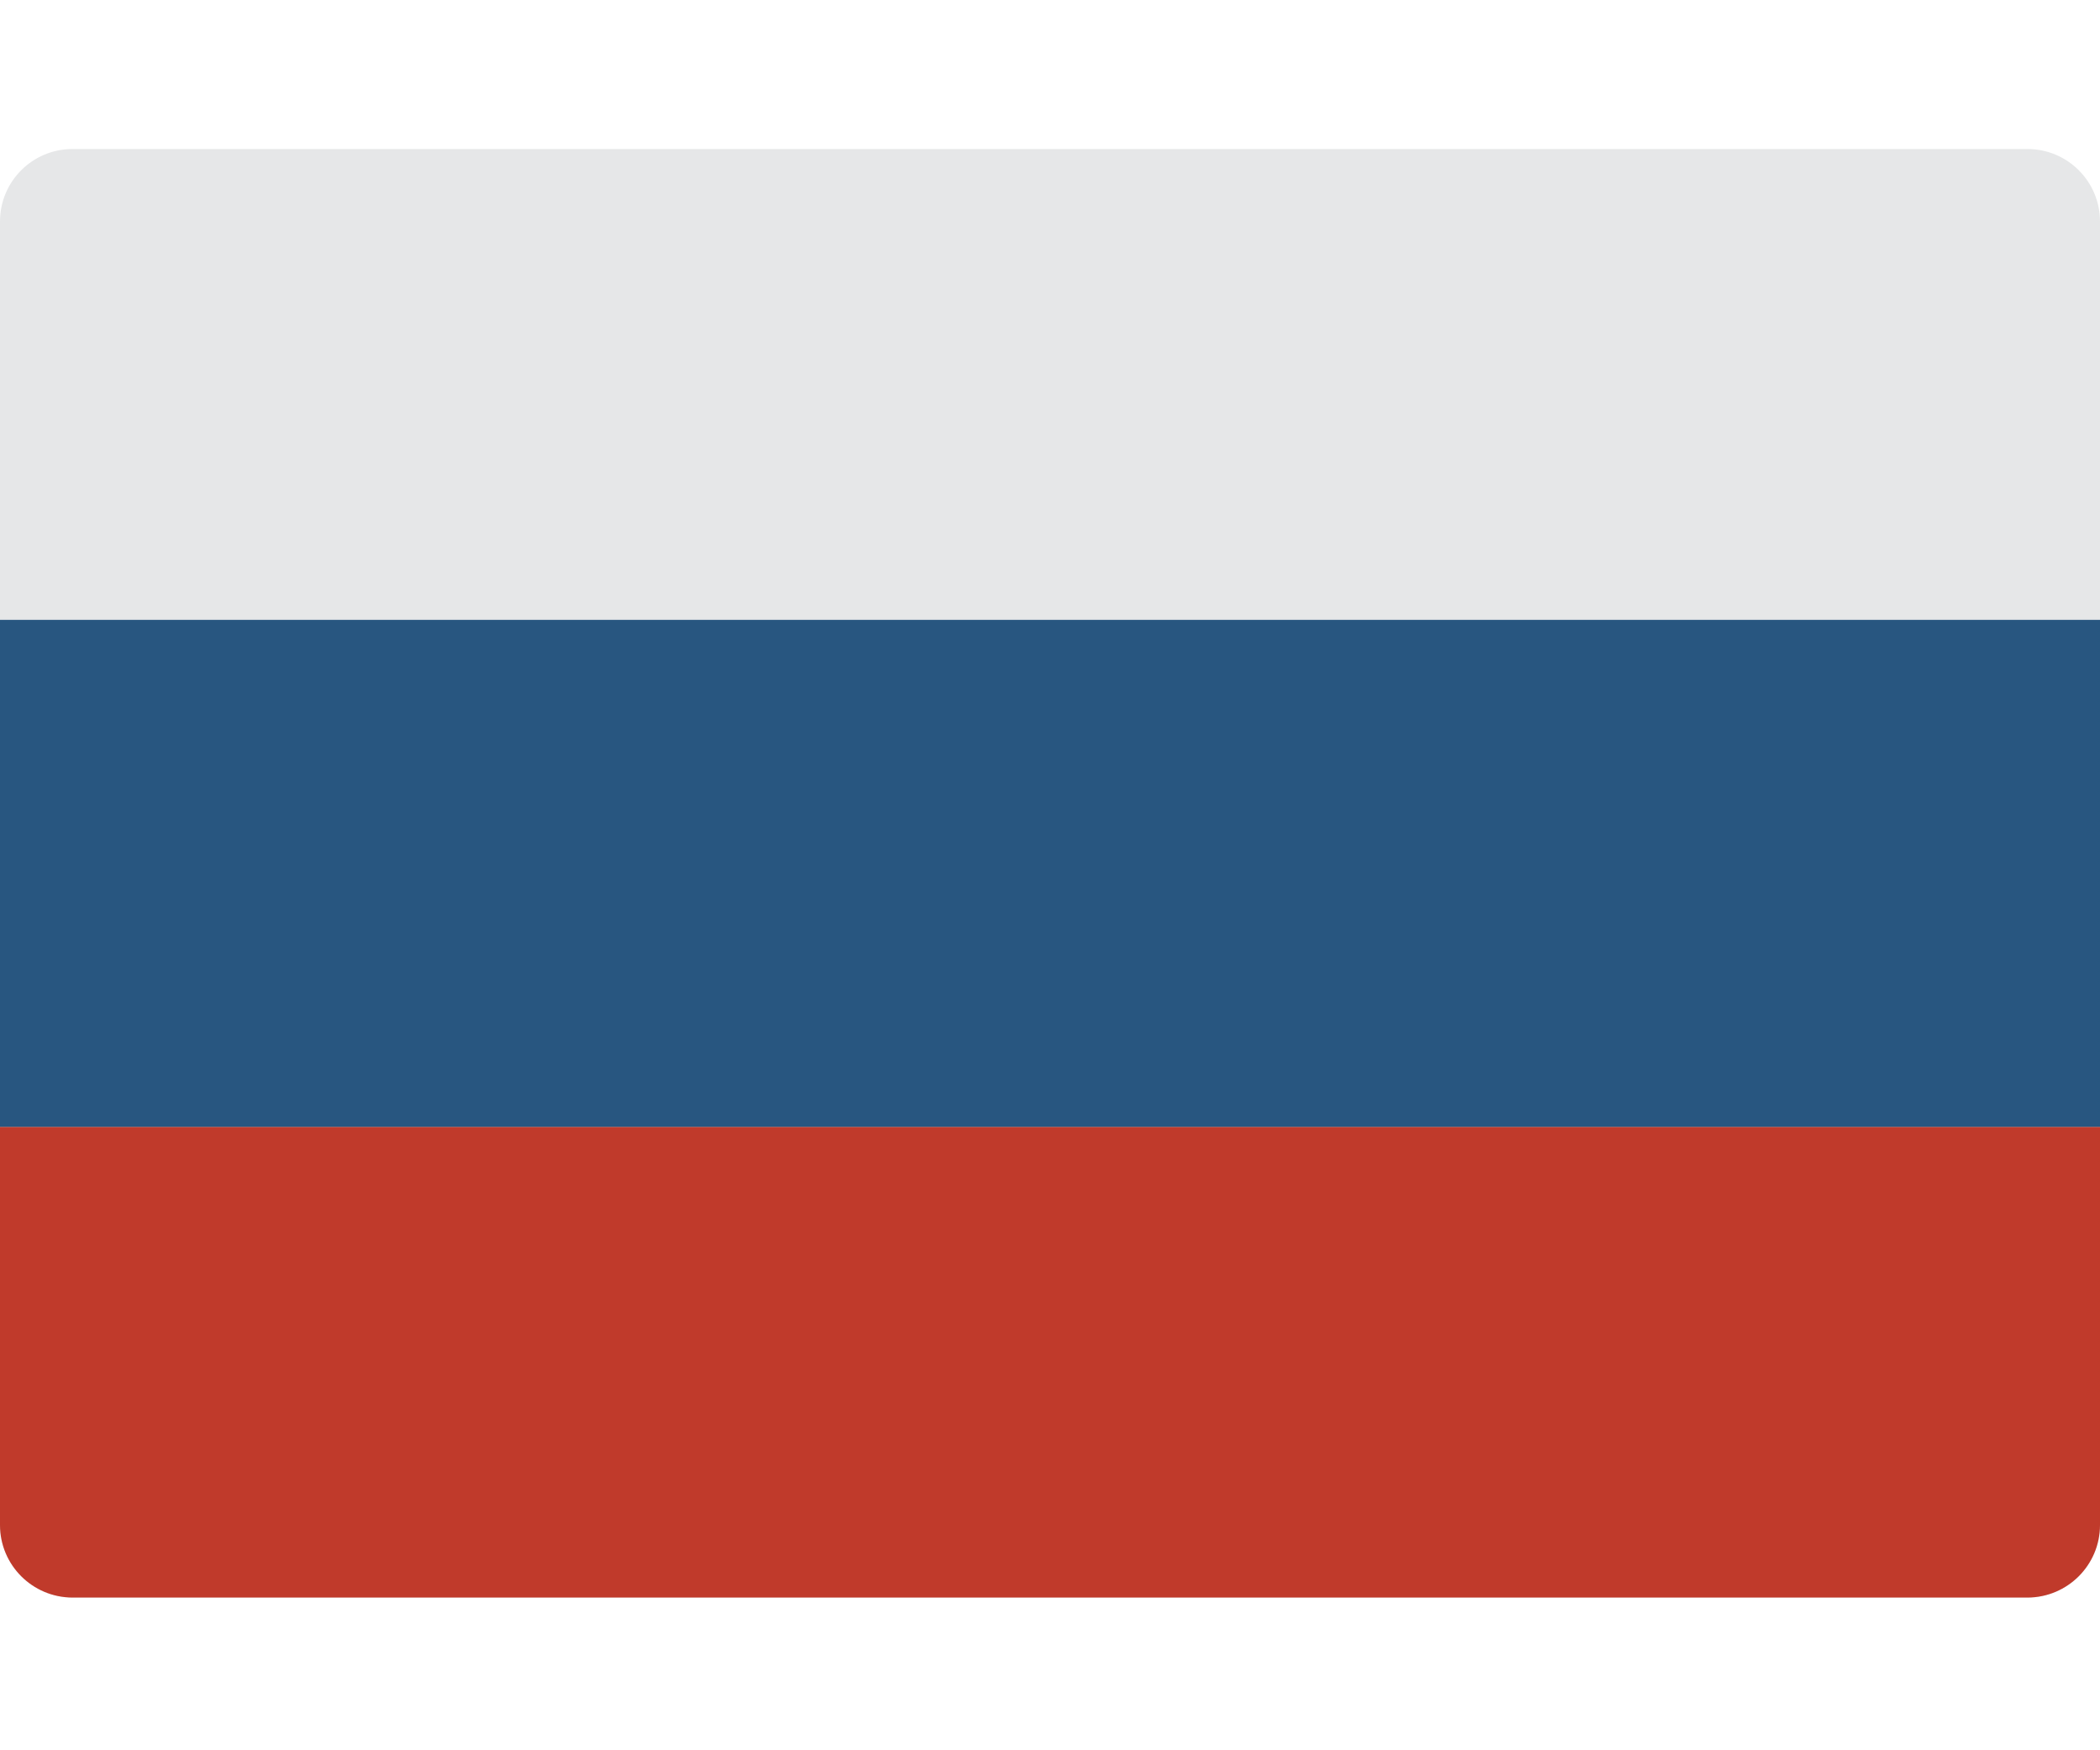 <svg width="24" height="20" viewBox="0 0 24 20" fill="none" xmlns="http://www.w3.org/2000/svg">
<path d="M18.621 18.255H23.172C23.629 18.255 24 17.884 24 17.427V2.531C24 2.074 23.629 1.703 23.172 1.703H0.828C0.37 1.703 0 2.074 0 2.531V17.427C0 17.884 0.37 18.255 0.828 18.255H18.621V18.255Z" fill="#E6E7E8"/>
<path d="M24 12.876V17.427C23.999 17.884 23.629 18.253 23.172 18.255H0.828C0.371 18.253 0.001 17.884 0 17.427V12.876H24V12.876Z" fill="#C03A2B"/>
<path d="M0 7.083H24V12.876H0V7.083Z" fill="#285680"/>
</svg>
